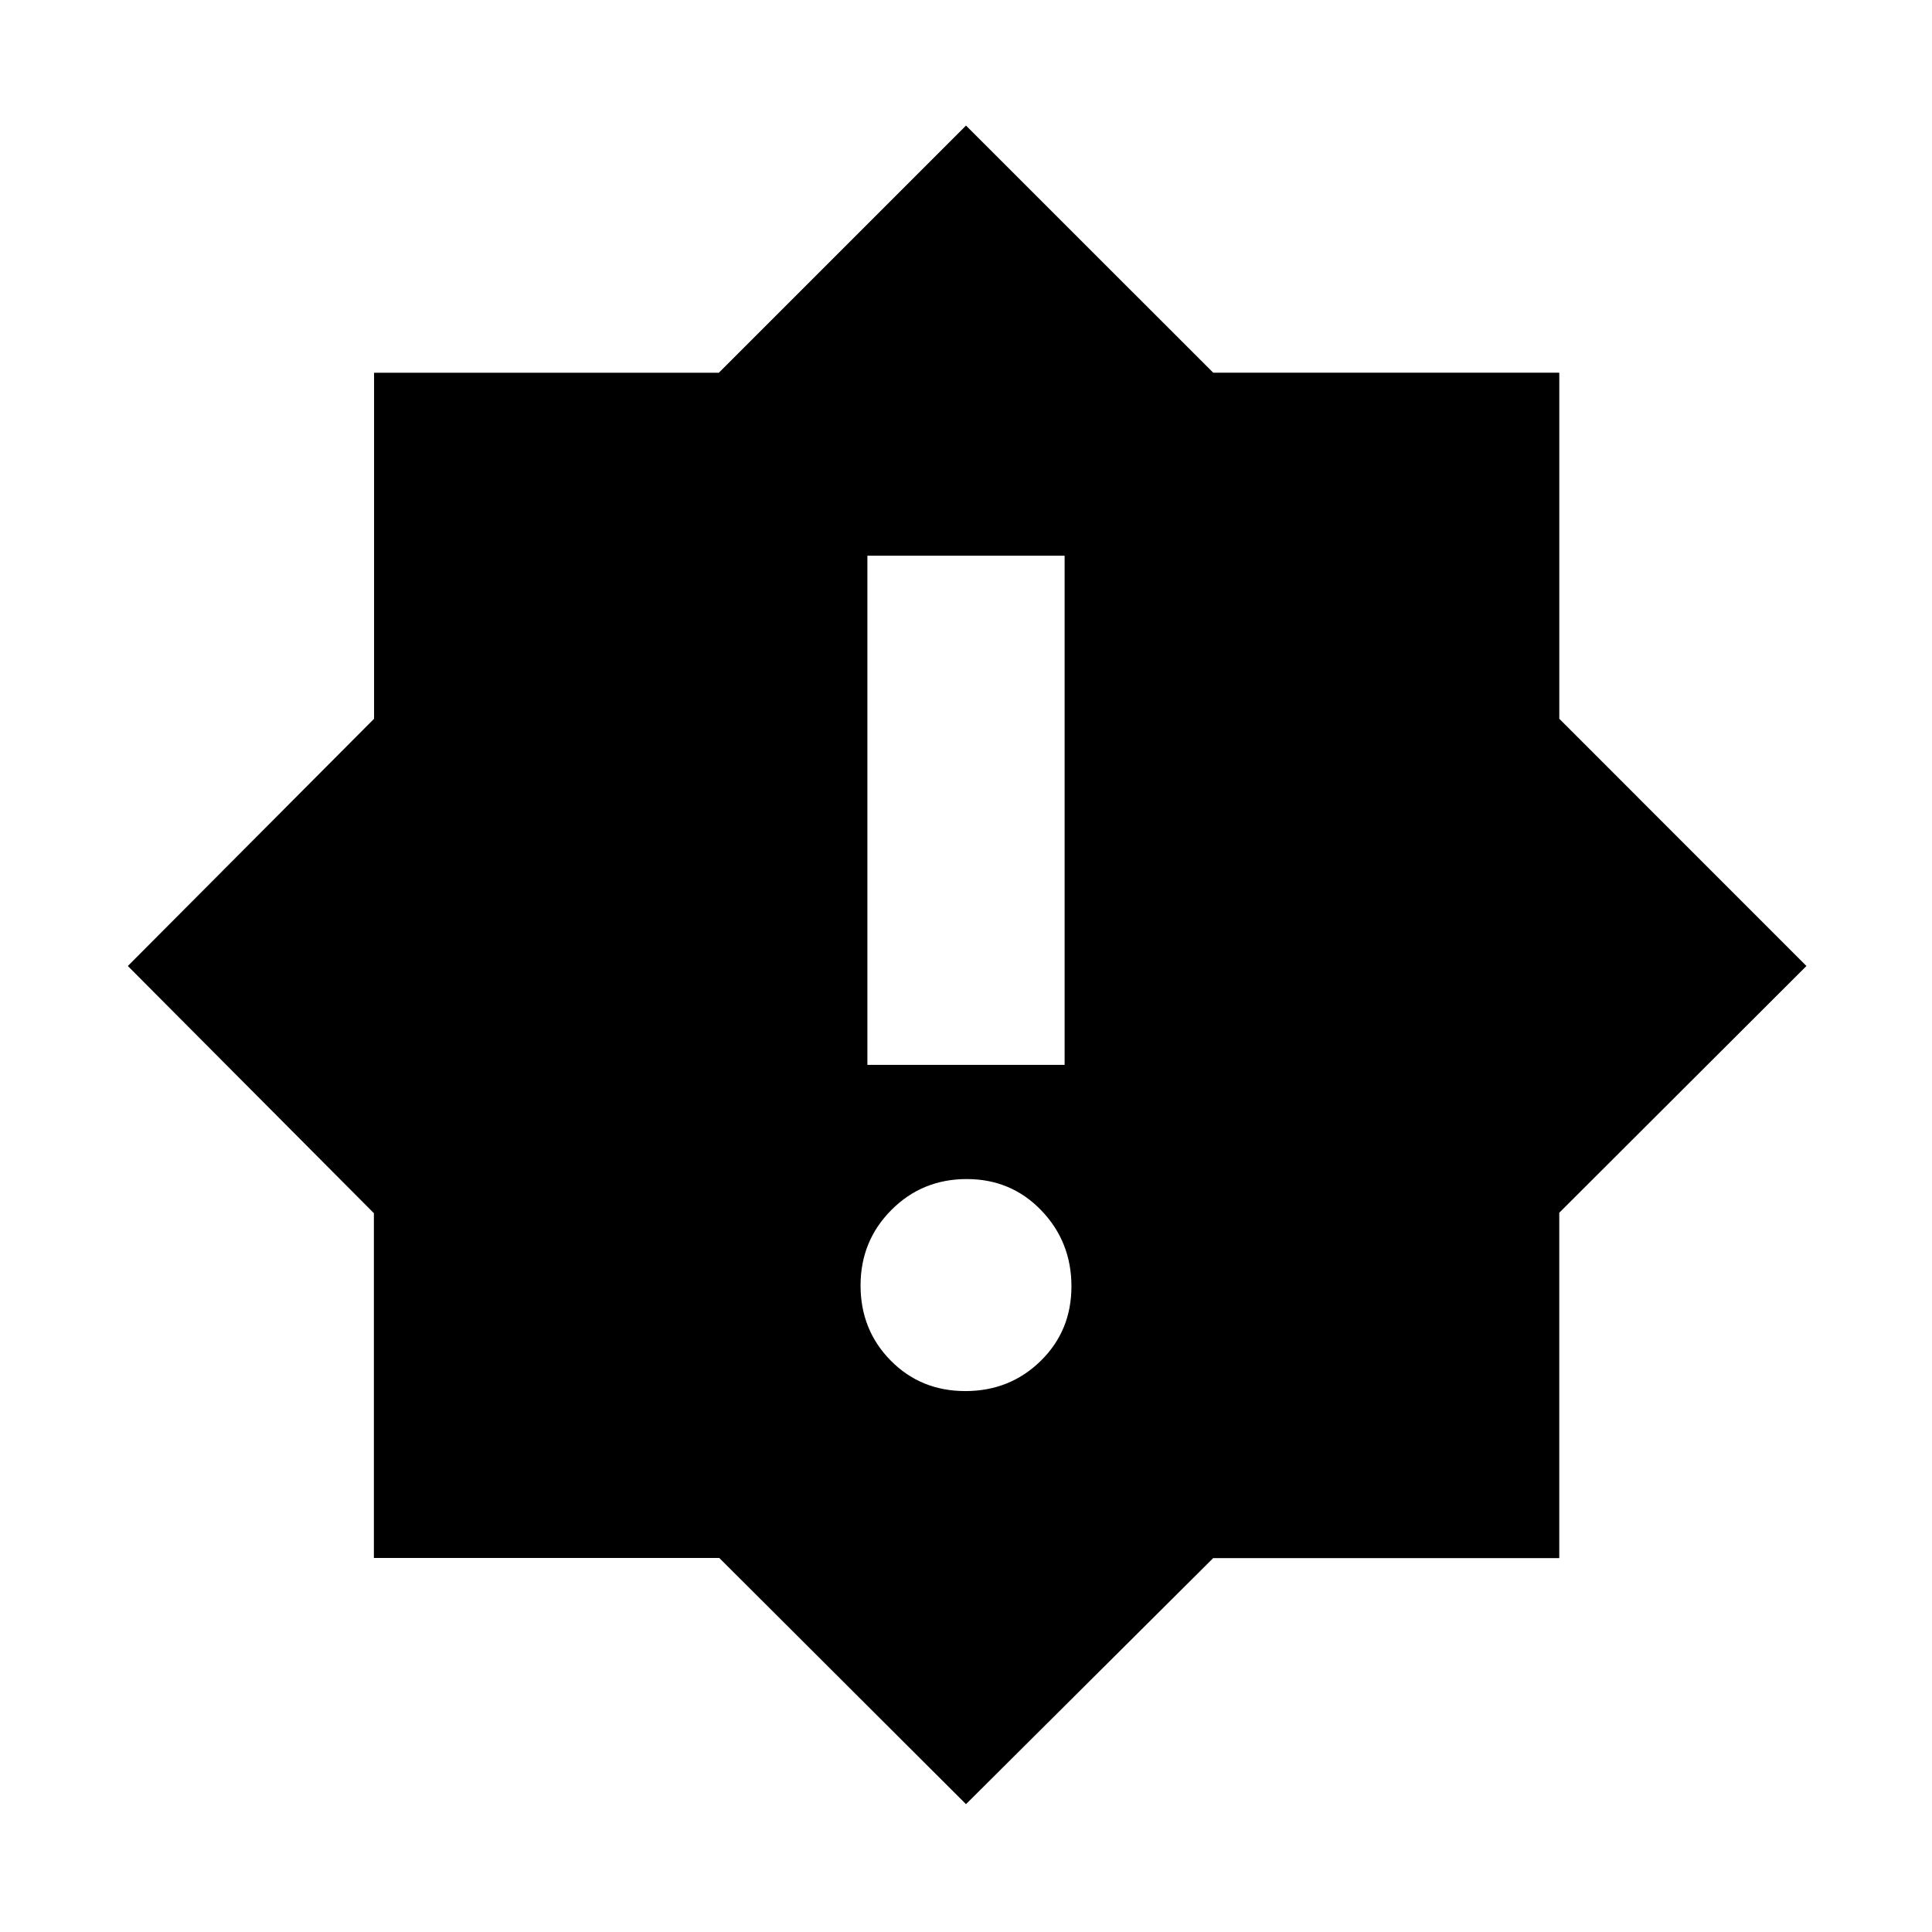 <svg xmlns="http://www.w3.org/2000/svg" height="20" viewBox="0 -960 960 960" width="20"><path d="M479.661-268.782q22.122 0 37.427-14.965 15.304-14.965 15.304-37.087 0-22.123-14.965-37.71t-37.088-15.587q-22.122 0-37.427 15.377-15.304 15.376-15.304 37.499 0 22.122 14.965 37.298 14.965 15.175 37.088 15.175ZM430.999-430.87h98.002v-253h-98.002v253ZM480-63.521 357.396-185.868H185.782v-171.306L63.522-480l122.346-122.84v-171.943h171.306L480-897.609l122.849 122.806h171.954v171.954L897.609-480 774.794-357.396v171.614H602.826L480-63.522Z"/></svg>